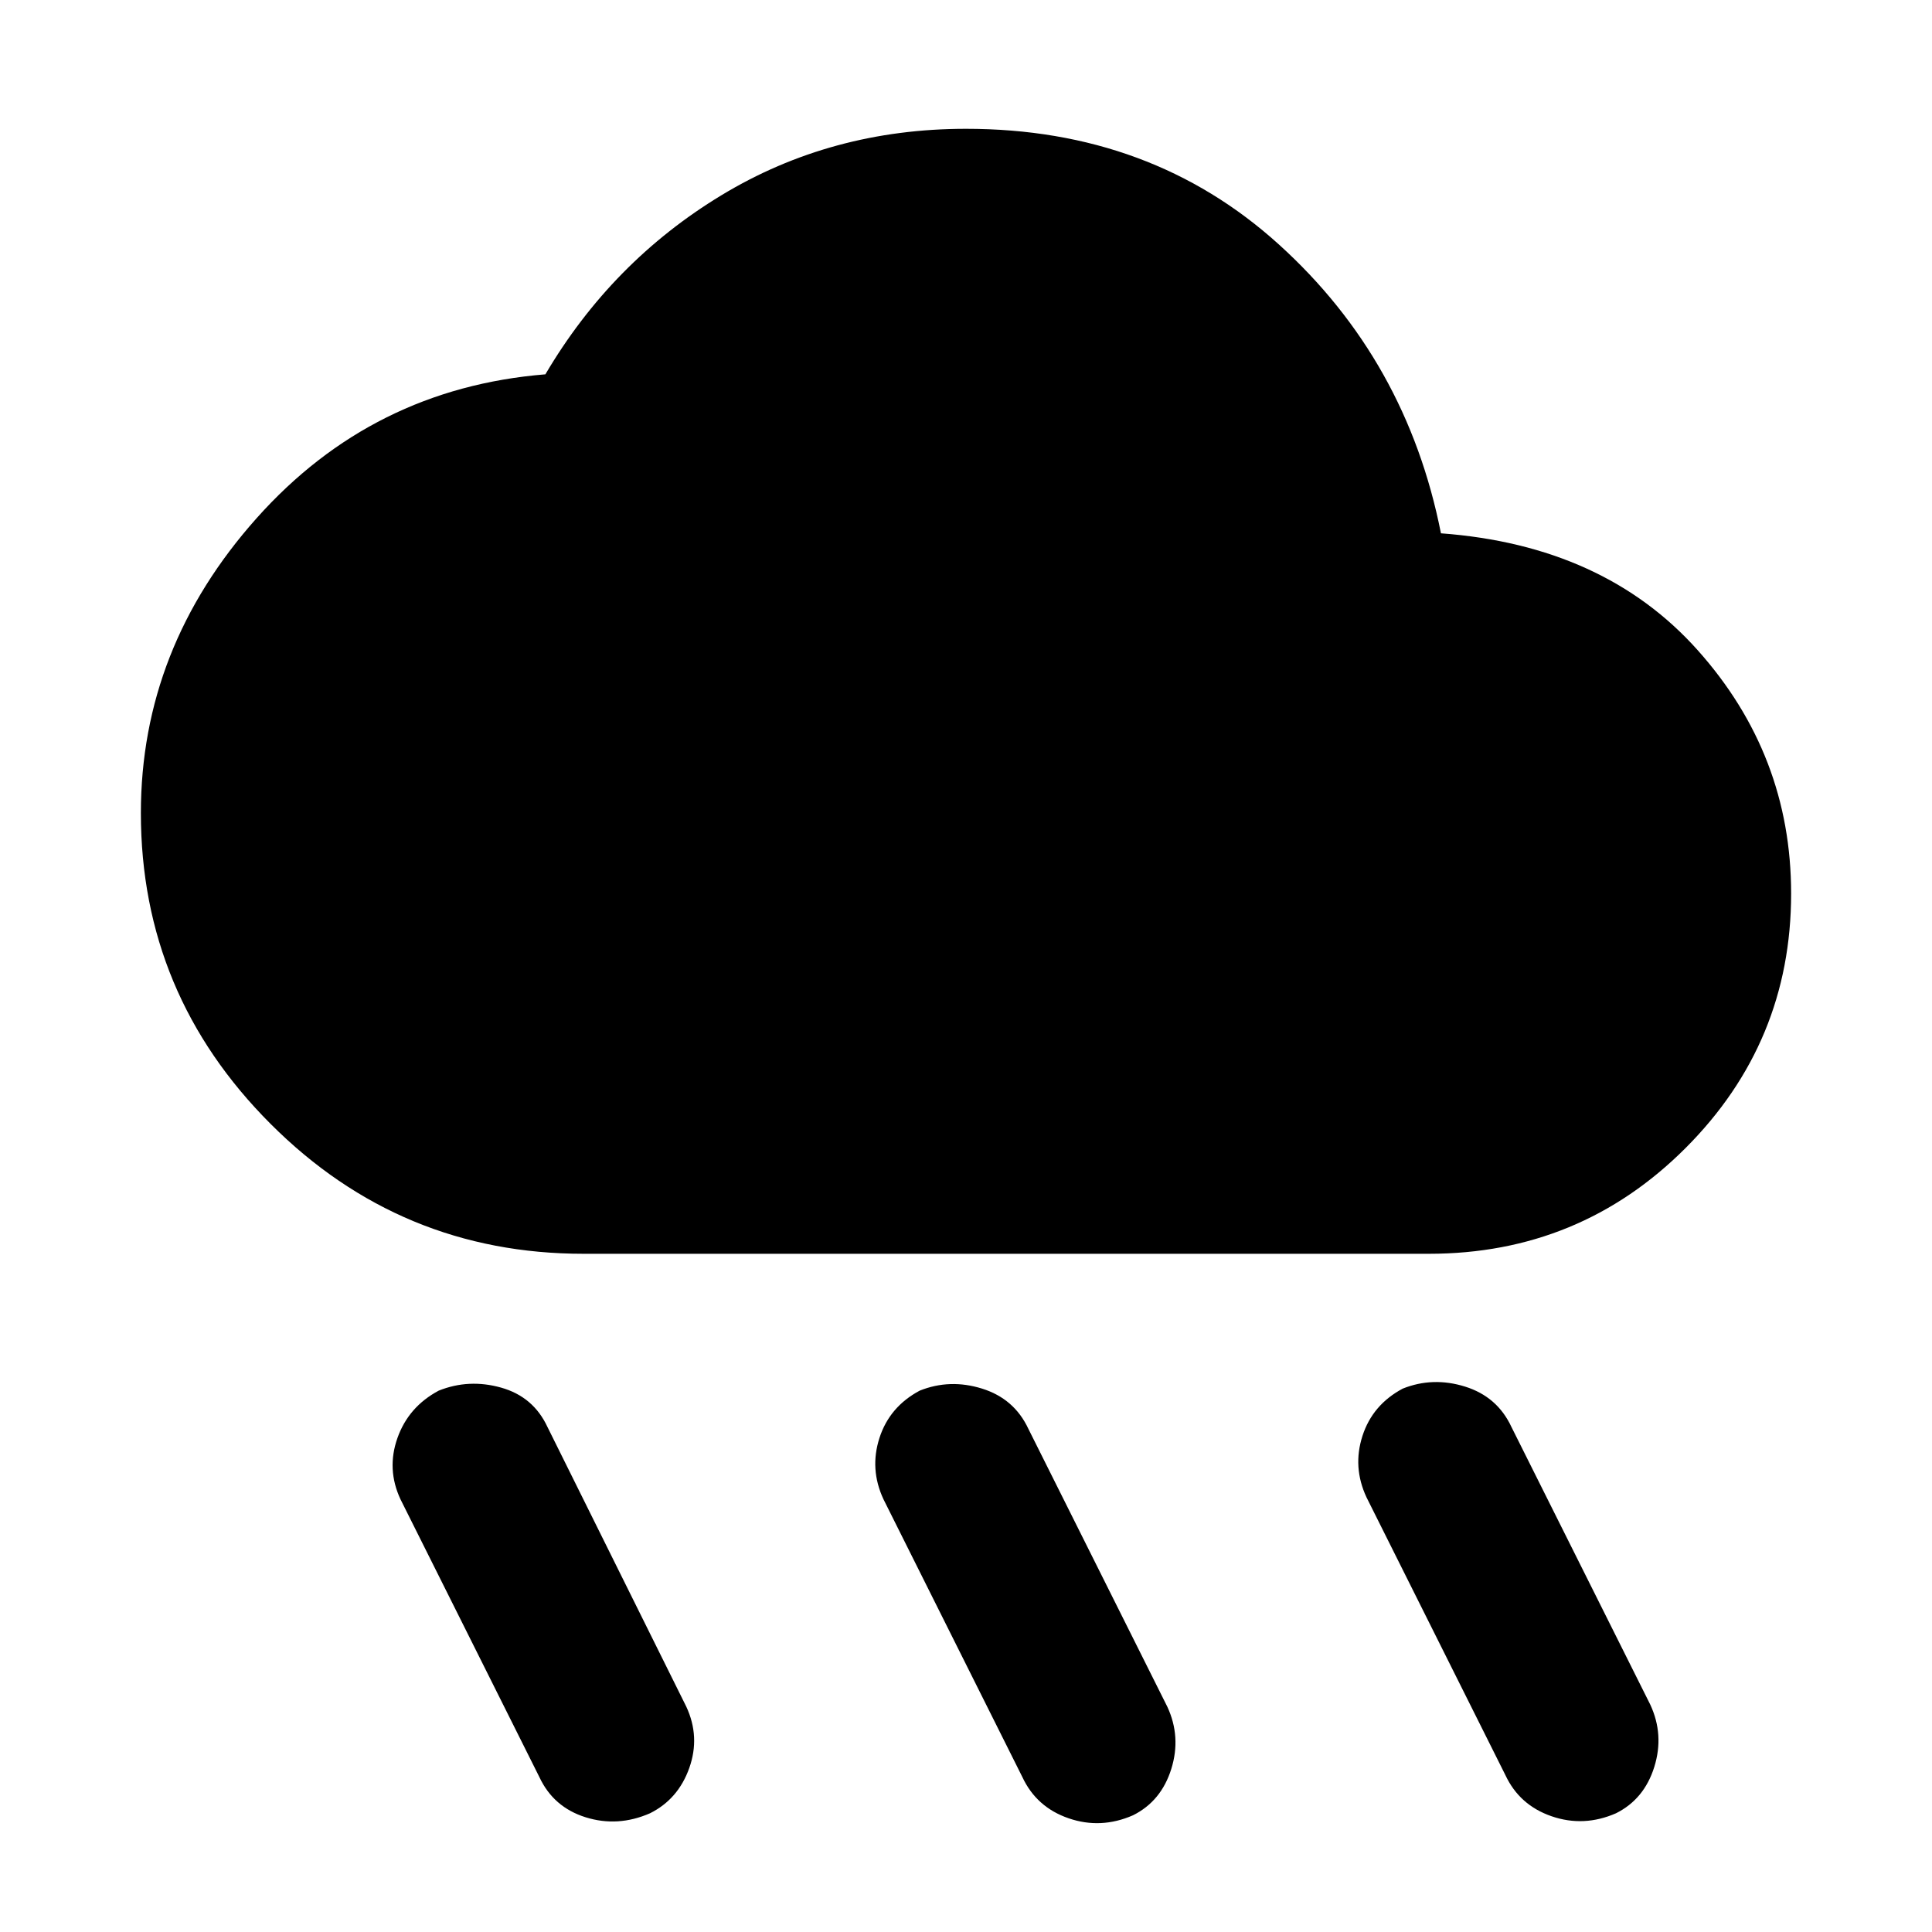 <svg xmlns="http://www.w3.org/2000/svg" width="48" height="48" viewBox="0 0 48 48"><path d="M28.15 45.1q-.8.35-1.6.075-.8-.275-1.15-1.025l-3.45-6.9q-.35-.75-.1-1.525.25-.775 1-1.175.75-.3 1.55-.05t1.15 1L29 42.4q.35.75.1 1.55-.25.8-.95 1.15Zm12-.05q-.8.35-1.6.075-.8-.275-1.15-1.025l-3.45-6.9q-.35-.75-.1-1.525.25-.775 1-1.175.75-.3 1.55-.05t1.15 1l3.45 6.9q.35.75.1 1.55-.25.8-.95 1.15Zm-24 0q-.8.35-1.6.1-.8-.25-1.15-1l-3.45-6.9q-.35-.75-.075-1.525.275-.775 1.025-1.175.75-.3 1.55-.075.8.225 1.15.975l3.45 6.95q.35.75.075 1.525-.275.775-.975 1.125Zm-1.65-13.9q-4.55 0-7.775-3.225Q3.5 24.7 3.5 20.2q0-4.1 2.875-7.325Q9.25 9.65 13.55 9.3q1.65-2.8 4.375-4.45Q20.65 3.2 24 3.2q4.6 0 7.775 2.875Q34.95 8.95 35.8 13.25q4.05.3 6.375 2.9T44.5 22.2q0 3.7-2.625 6.325T35.5 31.15Z"/></svg>